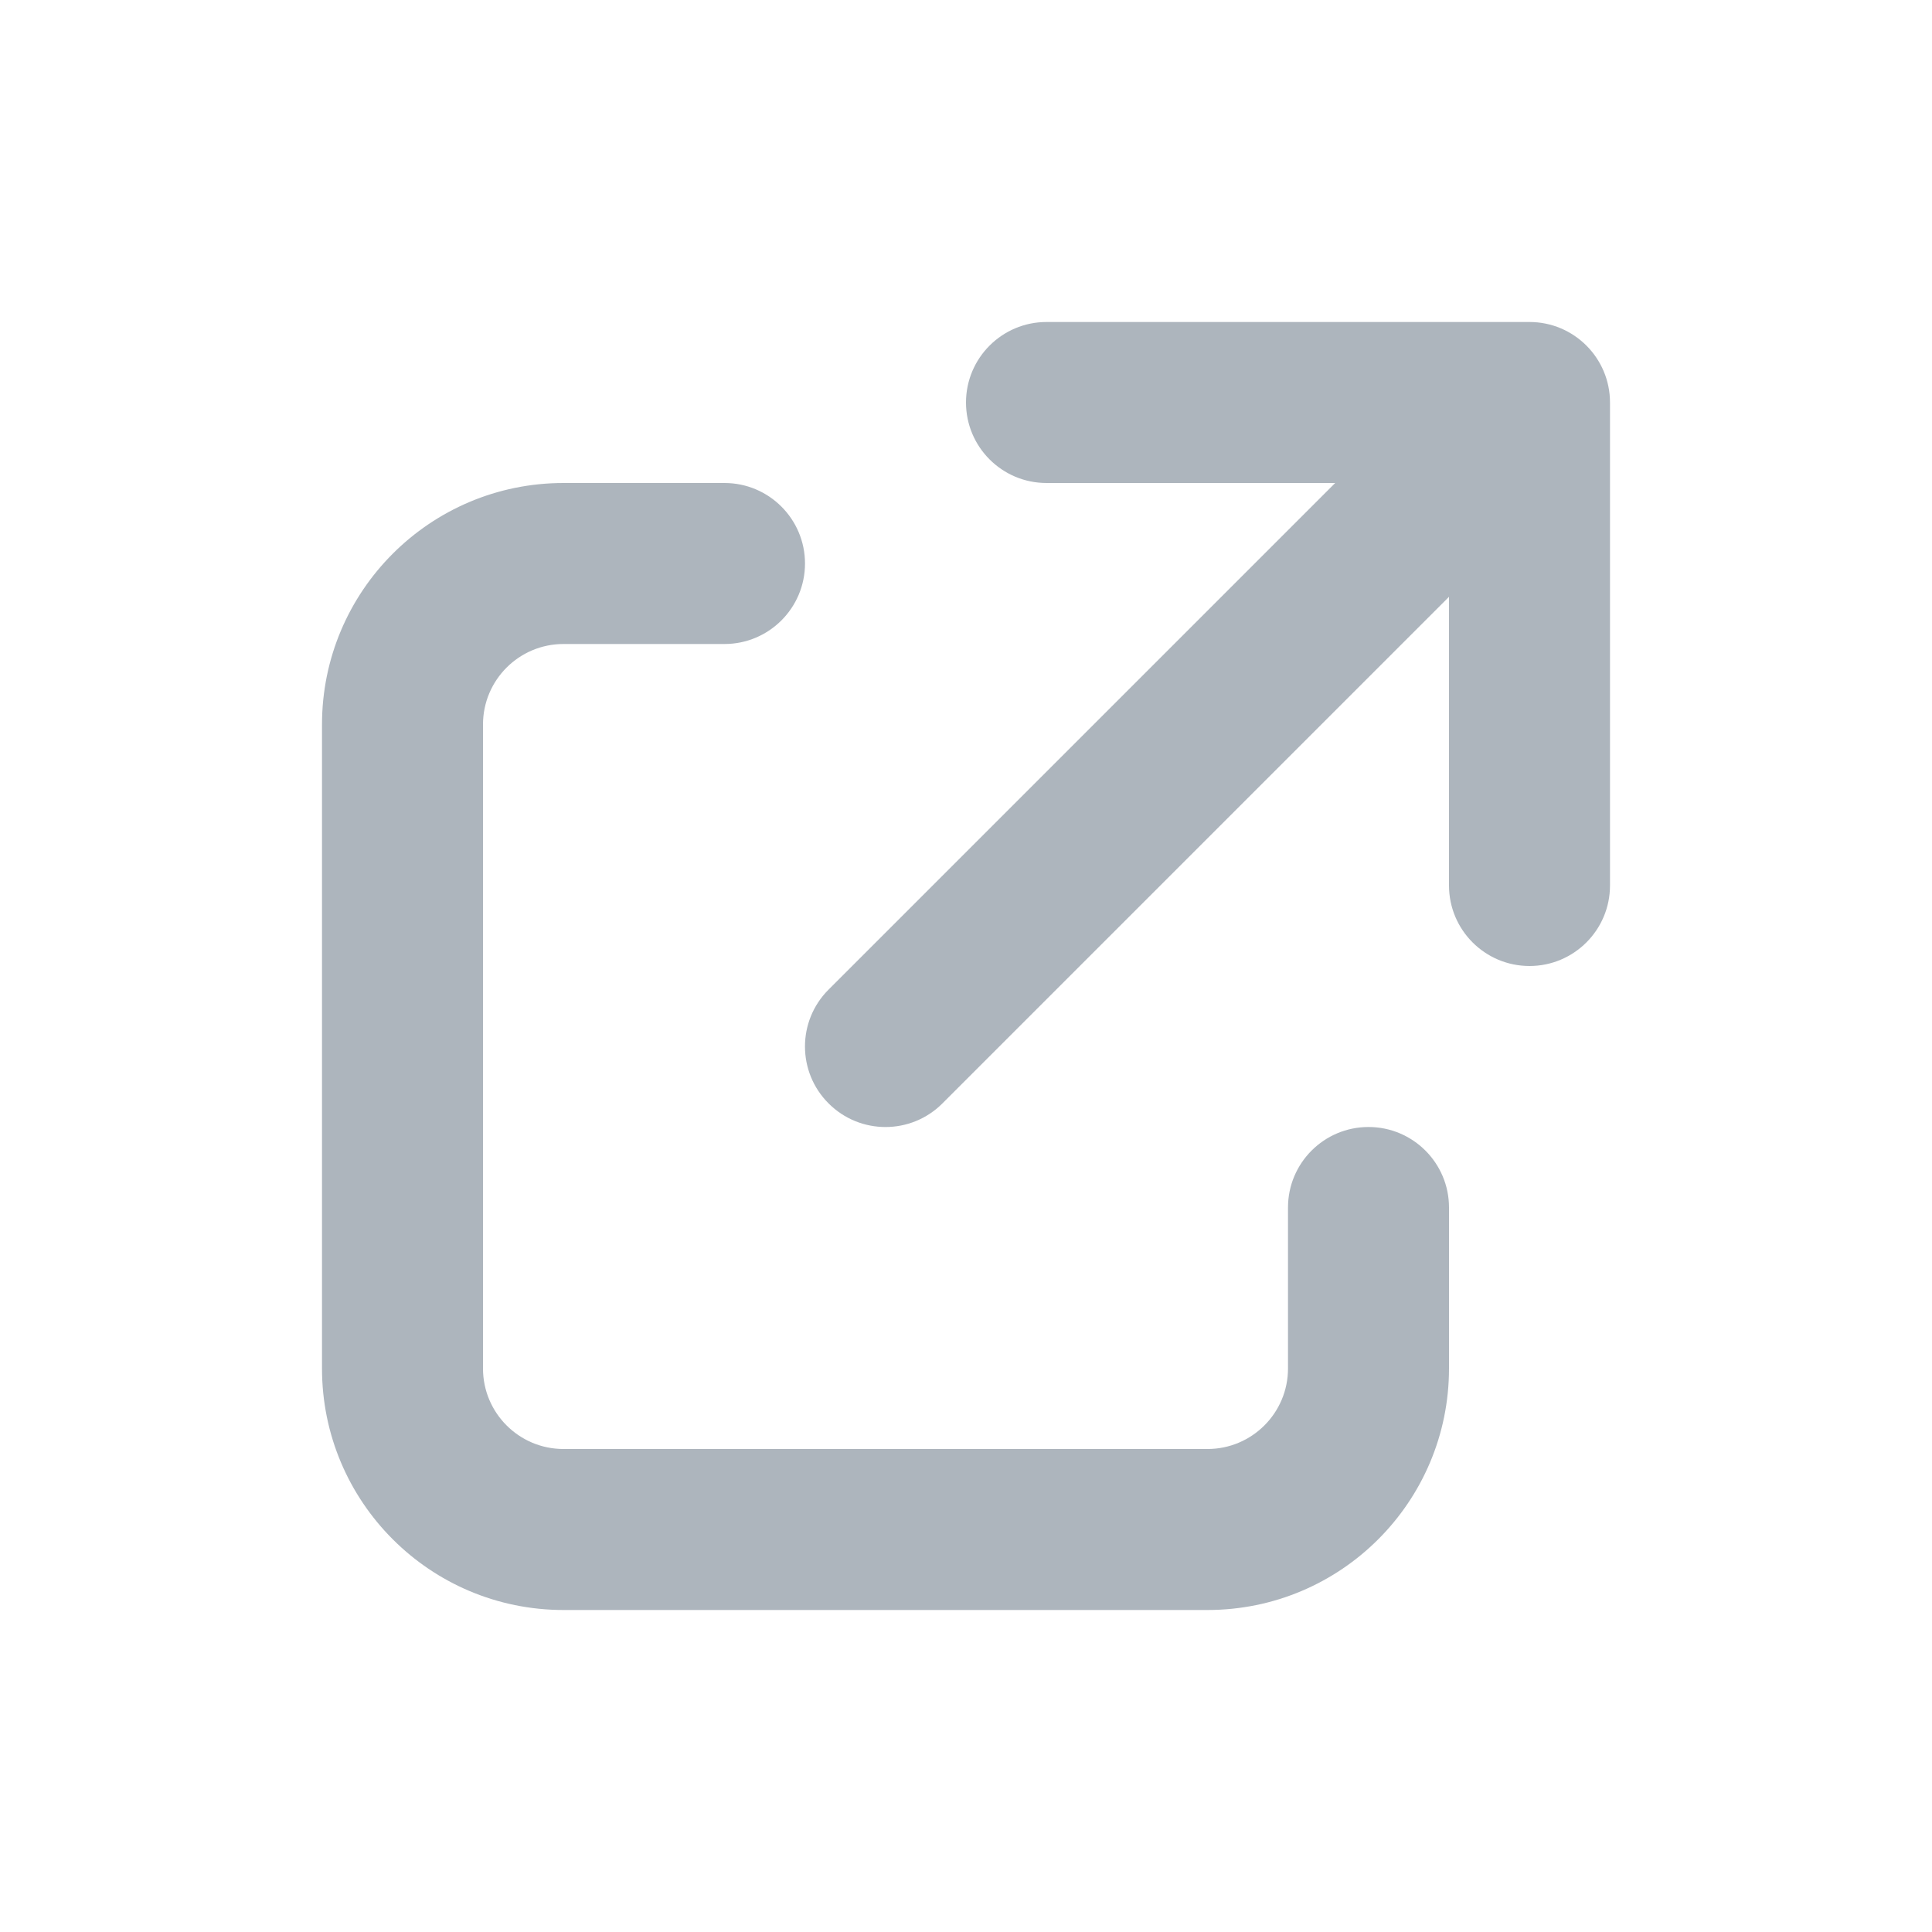 <?xml version="1.0" encoding="UTF-8"?>
<svg width="24px" height="24px" viewBox="0 0 24 24" version="1.1" xmlns="http://www.w3.org/2000/svg" xmlns:xlink="http://www.w3.org/1999/xlink">
    <!-- Generator: Sketch 56.3 (81716) - https://sketch.com -->
    <title>Icon/externallink</title>
    <desc>Created with Sketch.</desc>
    <g id="Icon/externallink" stroke="none" stroke-width="1" fill="none" fill-rule="evenodd">
        <path d="M16.586,6 L13,6 C12.448,6 12,5.552 12,5 C12,4.448 12.448,4 13,4 L19,4 C19.552,4 20,4.448 20,5 L20,11 C20,11.552 19.552,12 19,12 C18.448,12 18,11.552 18,11 L18,7.414 L11.707,13.707 C11.317,14.098 10.683,14.098 10.293,13.707 C9.902,13.317 9.902,12.683 10.293,12.293 L16.586,6 Z M16,15 C16,14.448 16.448,14 17,14 C17.552,14 18,14.448 18,15 L18,17 C18,18.657 16.657,20 15,20 L7,20 C5.343,20 4,18.657 4,17 L4,9 C4,7.343 5.343,6 7,6 L9,6 C9.552,6 10,6.448 10,7 C10,7.552 9.552,8 9,8 L7,8 C6.448,8 6,8.448 6,9 L6,17 C6,17.552 6.448,18 7,18 L15,18 C15.552,18 16,17.552 16,17 L16,15 Z" id="Icon" fill="#ADB5BD"></path>
    </g>
</svg>